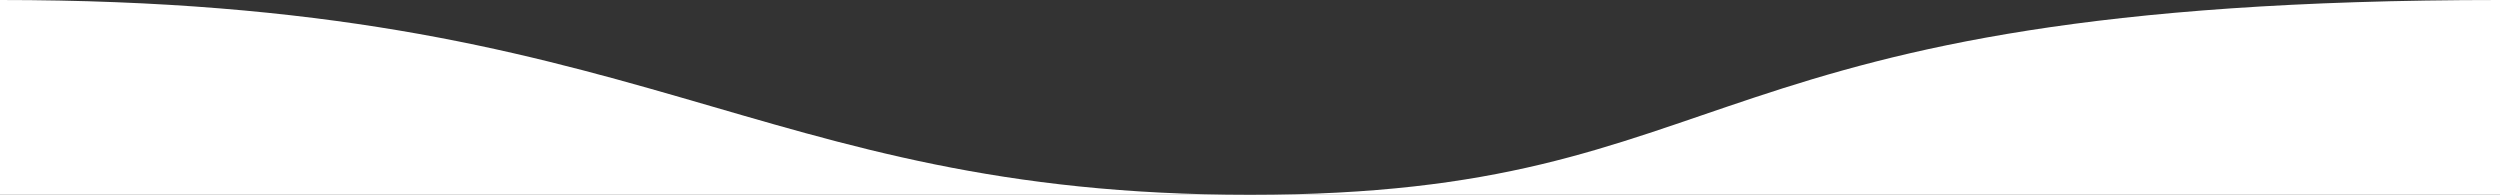 <svg width="385" height="30" viewBox="0 0 385 30" fill="none" xmlns="http://www.w3.org/2000/svg">
<rect x="0" y="0" width="385" height="30" fill="#333333" stroke="none"/>
<path d="M385 0V30H192.5H0V0C100 0 115.385 30 192.5 30C269.615 30 258.5 0 385 0Z" fill="white"/>
</svg>
